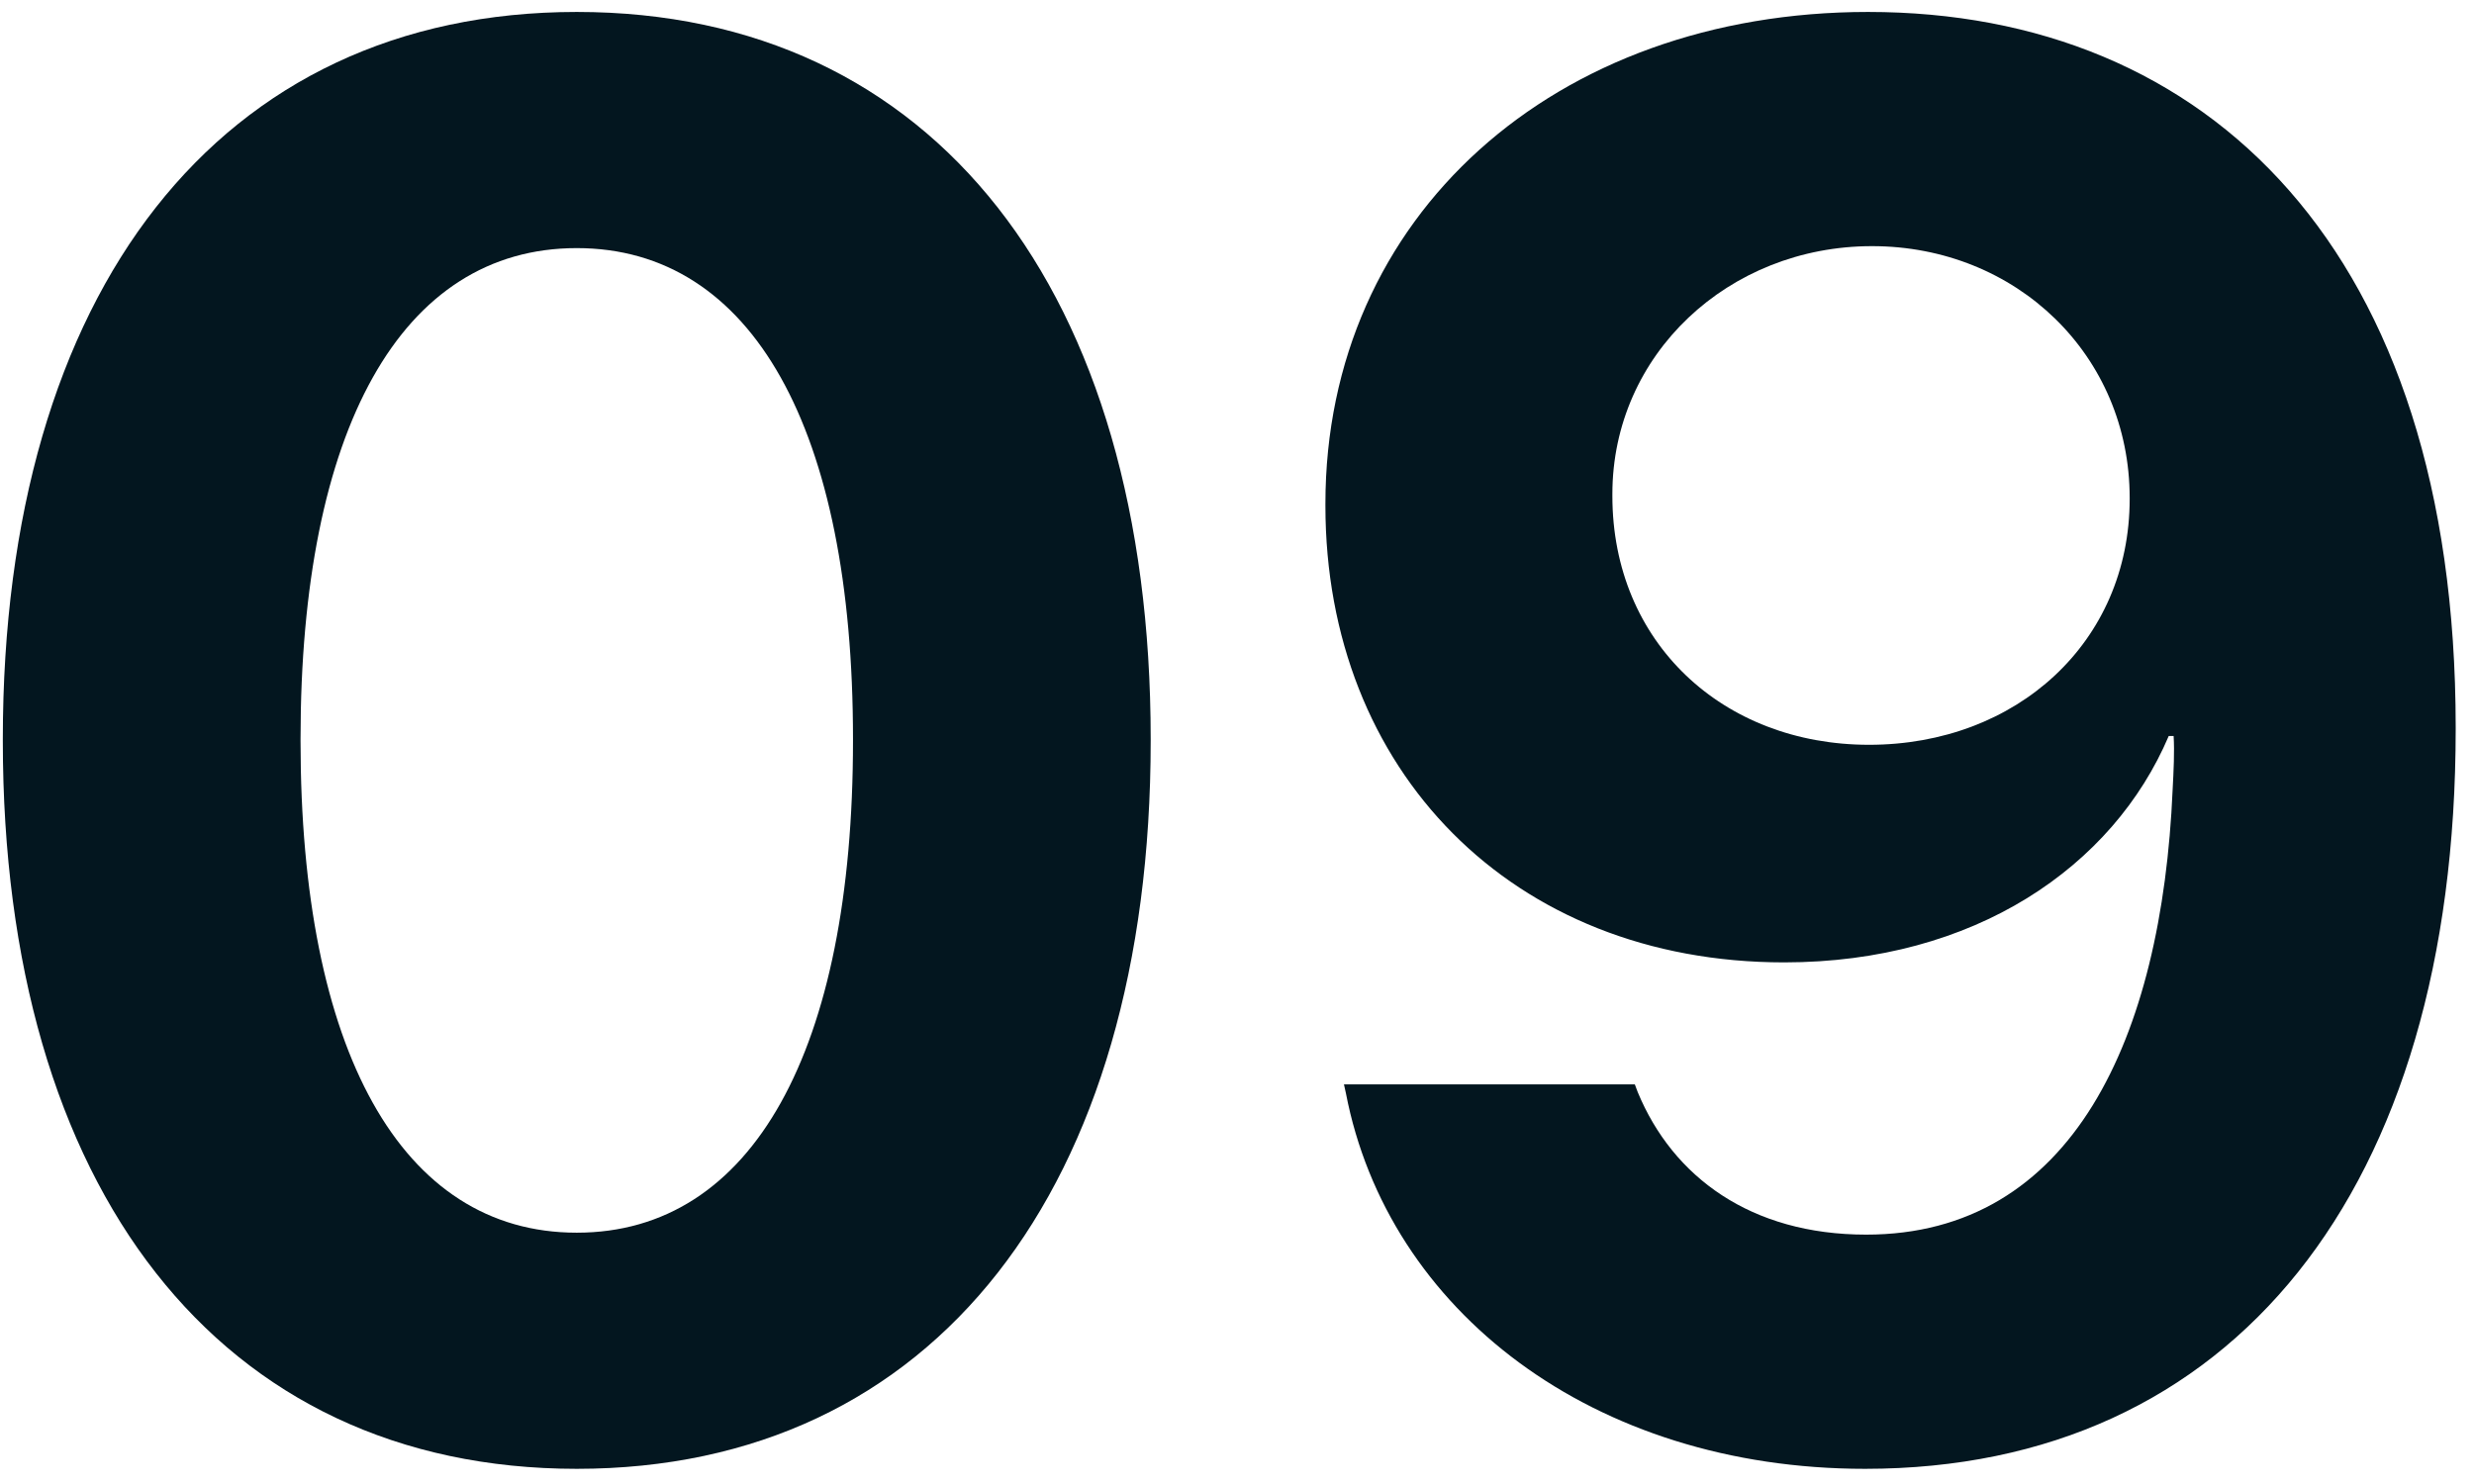 <?xml version="1.0" encoding="UTF-8"?>
<svg width="125px" height="75px" viewBox="0 0 125 75" version="1.1" xmlns="http://www.w3.org/2000/svg" xmlns:xlink="http://www.w3.org/1999/xlink">
    <title>09</title>
    <g id="Page-1" stroke="none" stroke-width="1" fill="none" fill-rule="evenodd">
        <g id="09" transform="translate(0.143, 0.604)" fill="#03161F" fill-rule="nonzero">
            <path d="M28.998,73.629 C47.048,73.629 57.996,59.476 57.996,36.839 L57.996,36.741 C57.996,14.104 47.048,0 28.998,0 C10.948,0 0,14.104 0,36.741 L0,36.839 C0,59.476 10.948,73.629 28.998,73.629 Z M28.998,61.695 C20.121,61.695 15.042,52.473 15.042,36.839 L15.042,36.741 C15.042,21.107 20.121,11.935 28.998,11.935 C37.875,11.935 42.955,21.107 42.955,36.741 L42.955,36.839 C42.955,52.473 37.875,61.695 28.998,61.695 Z" id="0"></path>
            <path d="M94.244,0 C78.413,0 66.824,10.307 66.824,24.855 L66.824,24.954 C66.824,38.319 76.243,48.034 90.002,48.034 C99.619,48.034 106.622,43.201 109.433,36.593 L109.68,36.593 C109.729,37.382 109.68,38.368 109.63,39.305 C109.088,51.881 104.551,61.793 94.145,61.793 C88.326,61.793 84.38,58.884 82.605,54.593 L82.457,54.199 L67.761,54.199 L67.859,54.643 C69.98,65.64 80.336,73.629 94.096,73.629 C112.639,73.629 123.932,59.574 123.932,36.248 L123.932,36.149 C123.932,12.033 111.406,0 94.244,0 Z M94.293,37.037 C86.896,37.037 81.323,31.858 81.323,24.461 L81.323,24.362 C81.323,17.31 87.191,11.836 94.441,11.836 C101.74,11.836 107.46,17.359 107.46,24.56 L107.46,24.609 C107.46,31.858 101.74,37.037 94.293,37.037 Z" id="9"></path>
        </g>
    </g>
</svg>